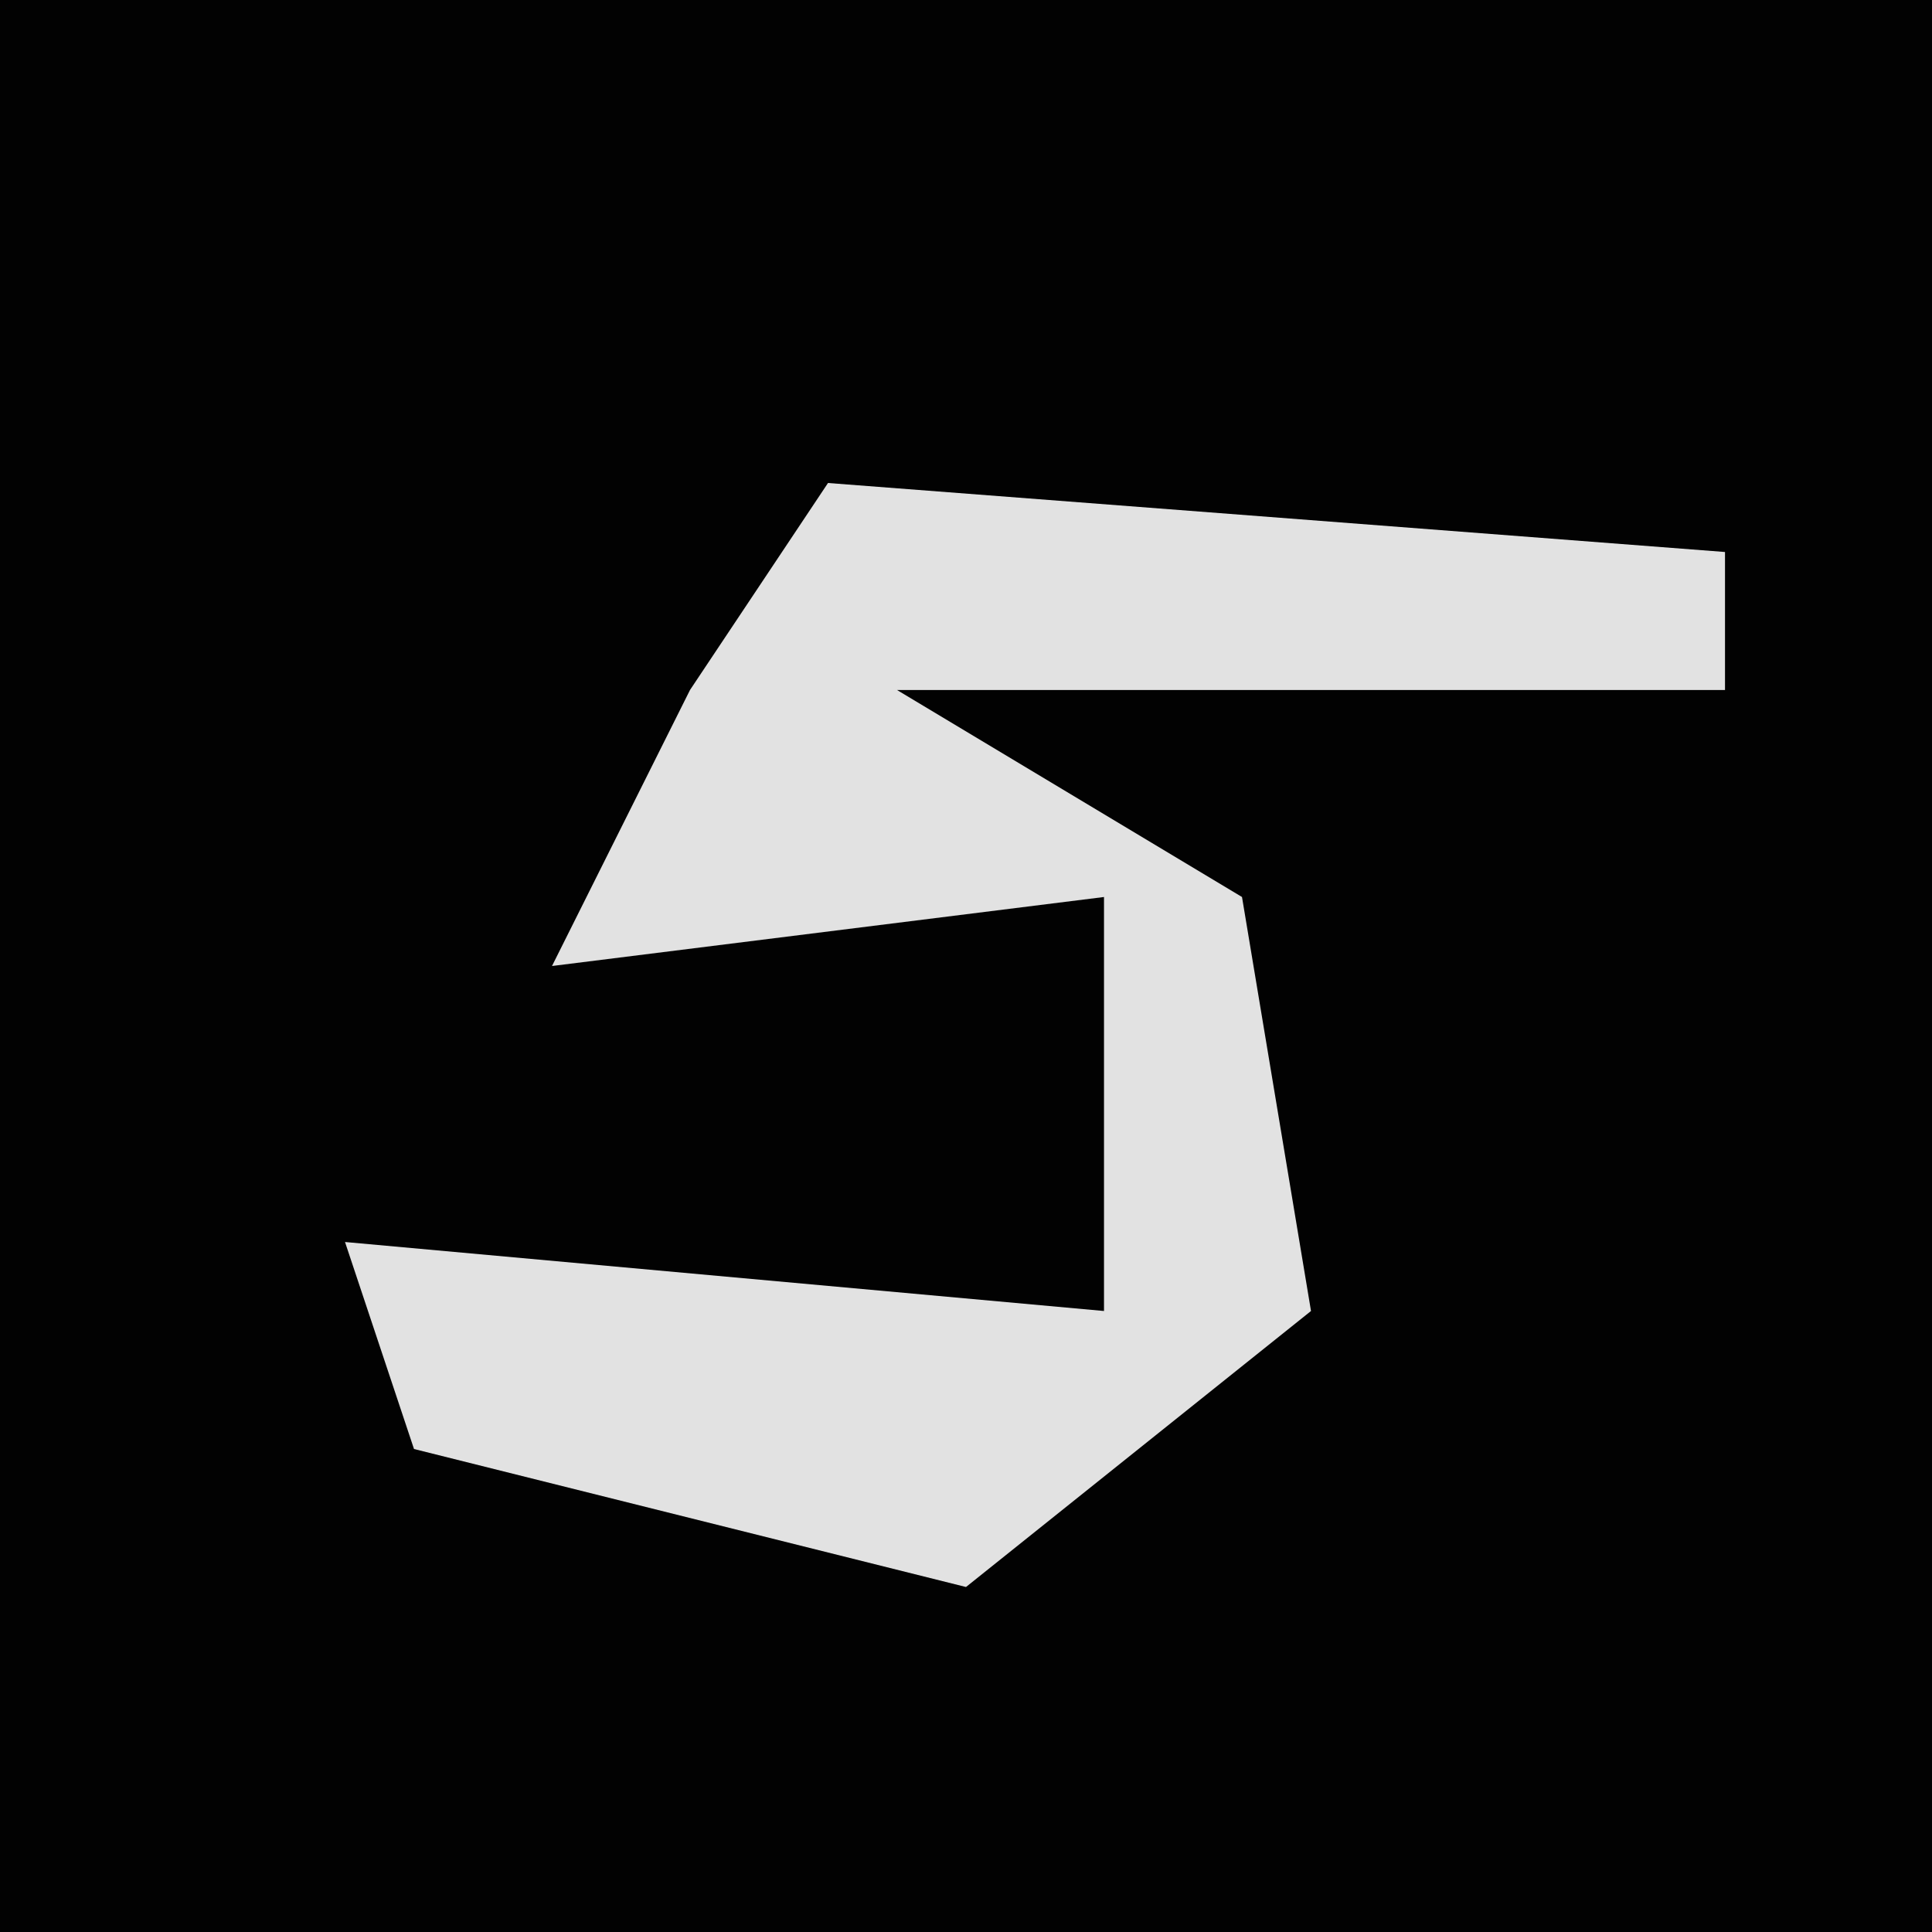 <?xml version="1.0" encoding="UTF-8"?>
<svg version="1.1" xmlns="http://www.w3.org/2000/svg" width="28" height="28">
<path d="M0,0 L28,0 L28,28 L0,28 Z " fill="#020202" transform="translate(0,0)"/>
<path d="M0,0 L13,1 L13,3 L1,3 L6,6 L7,12 L2,16 L-6,14 L-7,11 L4,12 L4,6 L-4,7 L-2,3 Z " fill="#E2E2E2" transform="translate(12,7)"/>
</svg>
